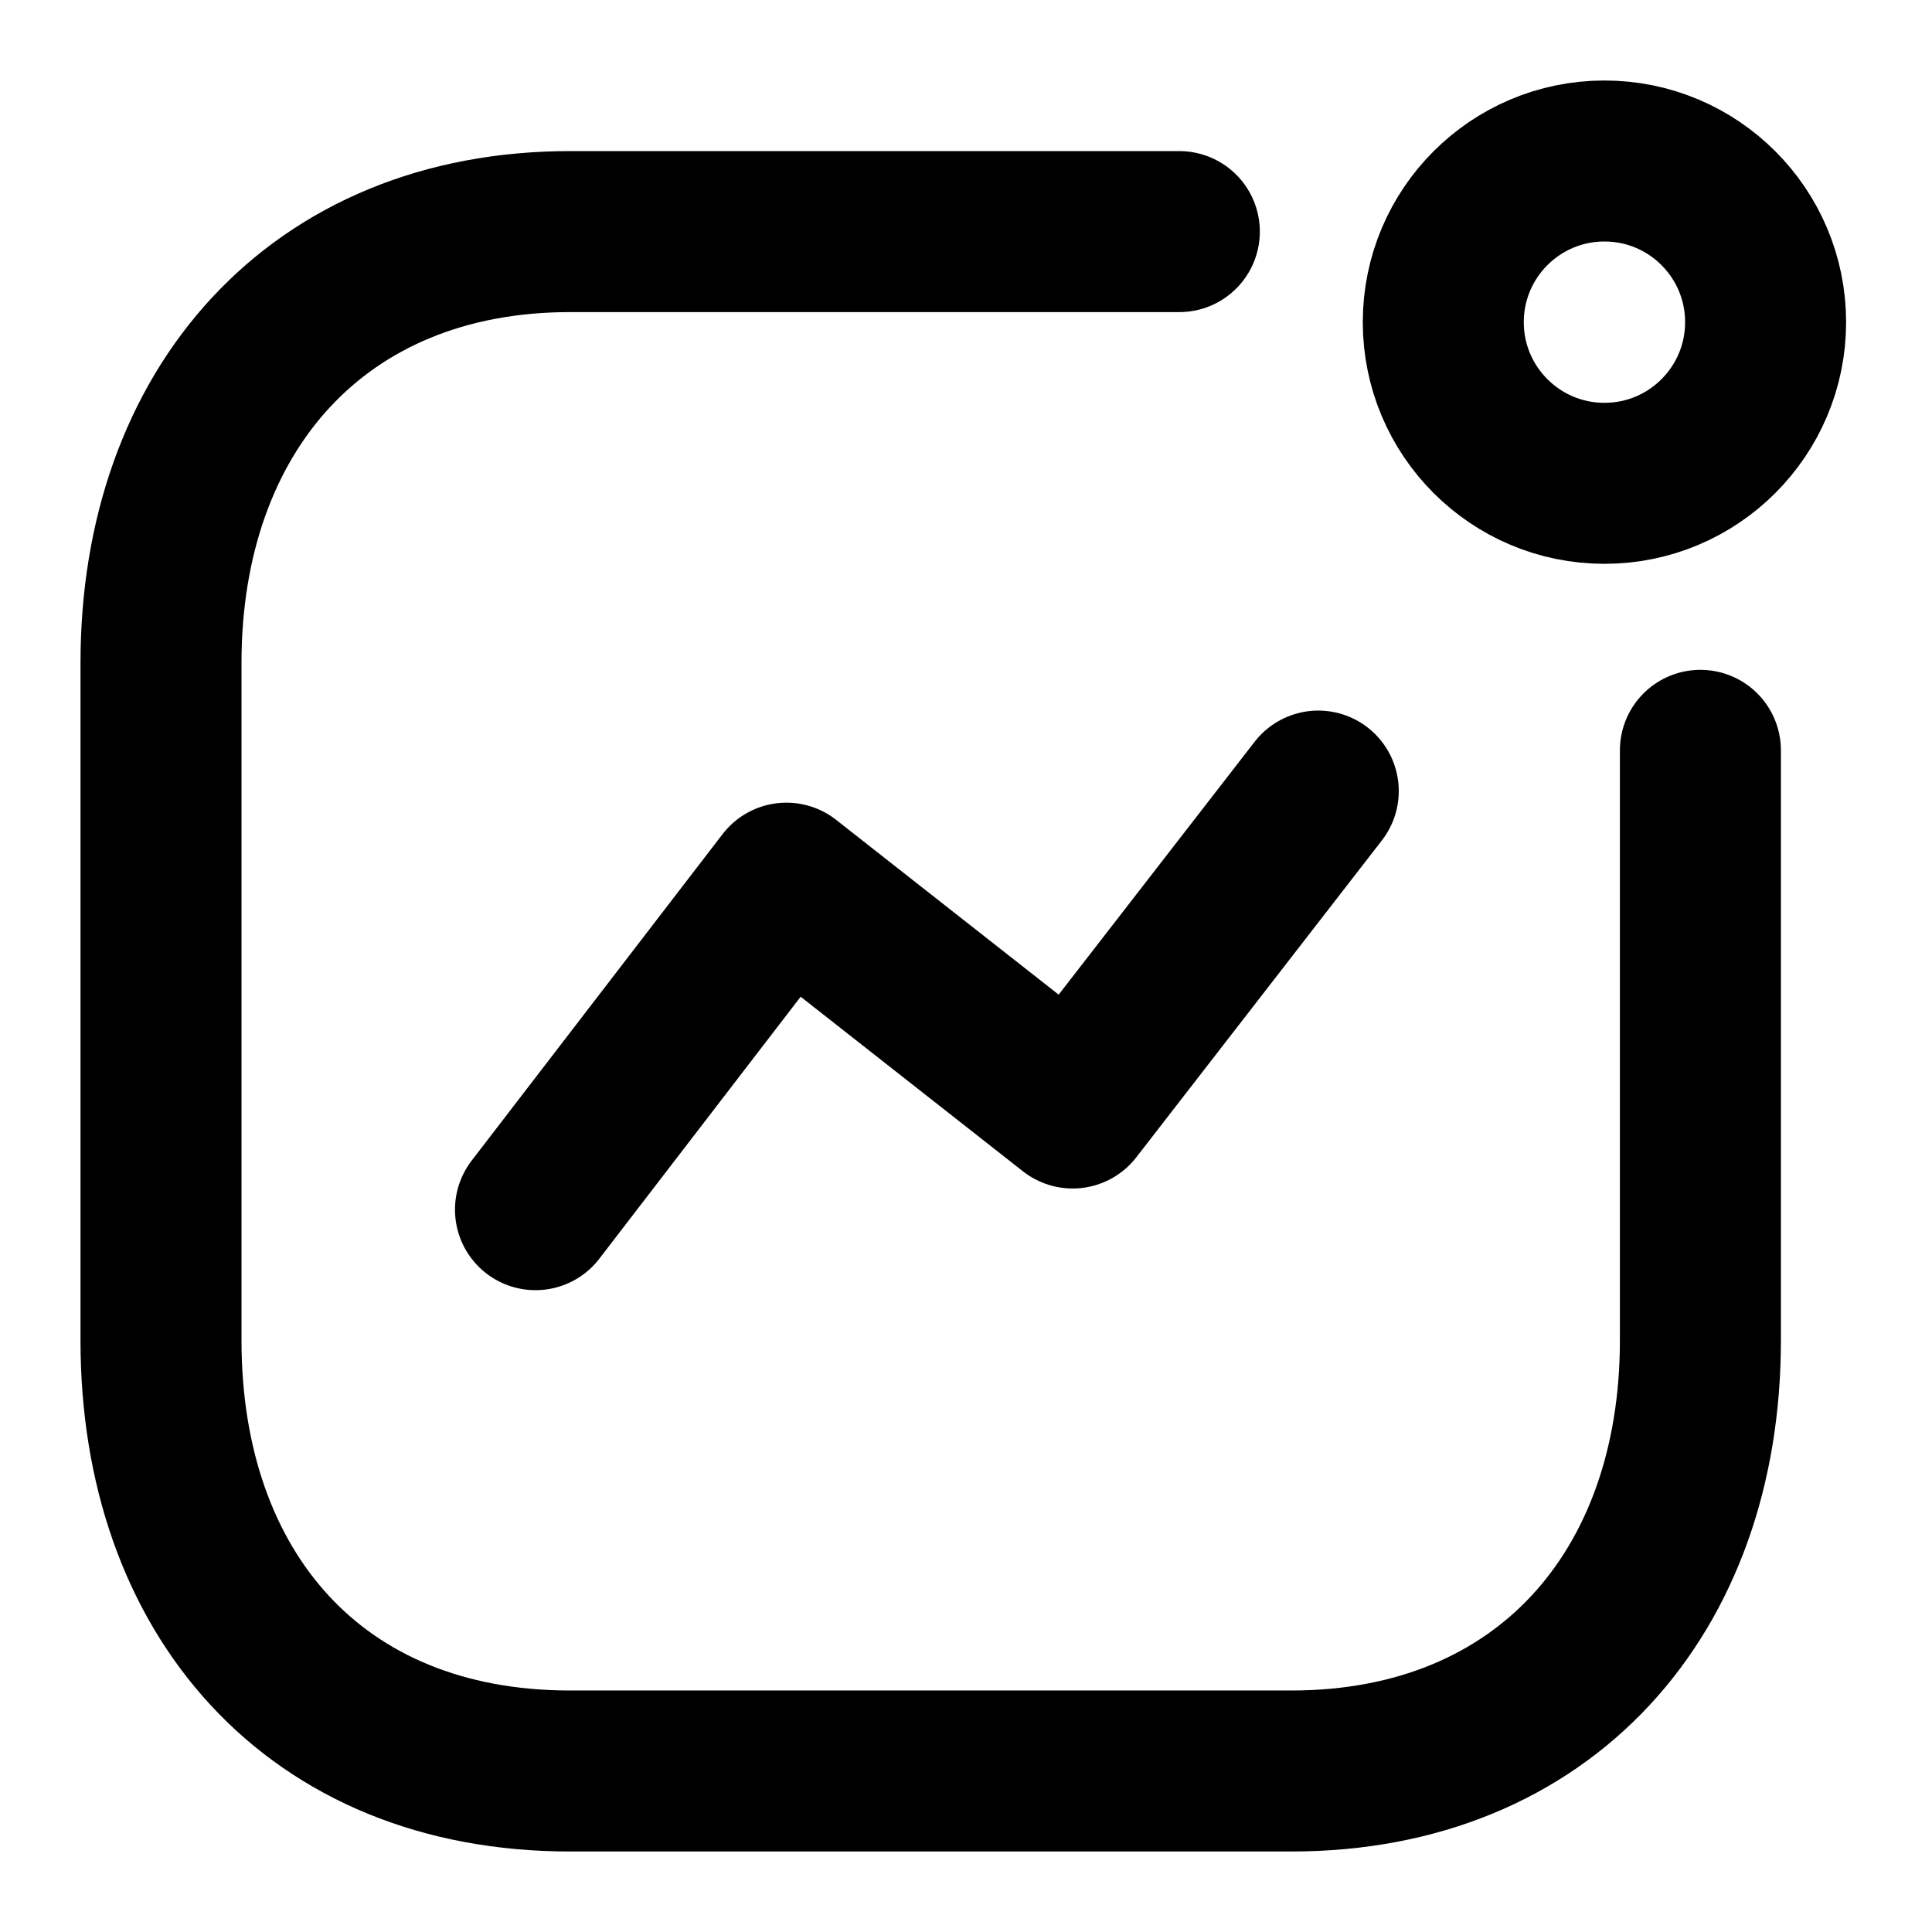 <svg xmlns="http://www.w3.org/2000/svg" width="24" height="24" viewBox="0 0 24 24">
  <g id="Raggruppa_834" data-name="Raggruppa 834" transform="translate(-146 -193.087)">
    <g id="Activity" transform="translate(147.222 194.309)">
      <path id="Path_33966" d="M0,5.2,3.117,1.144,6.673,3.937,9.724,0" transform="translate(5.43 8.605)" fill="none" stroke="#000" stroke-linecap="round" stroke-linejoin="round" stroke-miterlimit="10" stroke-width="2"/>
      <circle id="Ellipse_741" cx="2.002" cy="2.002" r="2.002" transform="translate(16.707 0.778)" fill="none" stroke="#000" stroke-linecap="round" stroke-linejoin="round" stroke-miterlimit="10" stroke-width="2"/>
      <path id="Path" d="M12.65,0H5.081C1.945,0,0,2.221,0,5.357v8.418c0,3.136,1.907,5.348,5.081,5.348h8.961c3.136,0,5.081-2.212,5.081-5.348V6.444" transform="translate(0.778 1.655)" fill="none" stroke="#000" stroke-linecap="round" stroke-linejoin="round" stroke-miterlimit="10" stroke-width="2"/>
    </g>
    <rect id="Rettangolo_2144" data-name="Rettangolo 2144" width="24" height="24" transform="translate(146 193.087)" fill="none"/>
  </g>
</svg>
